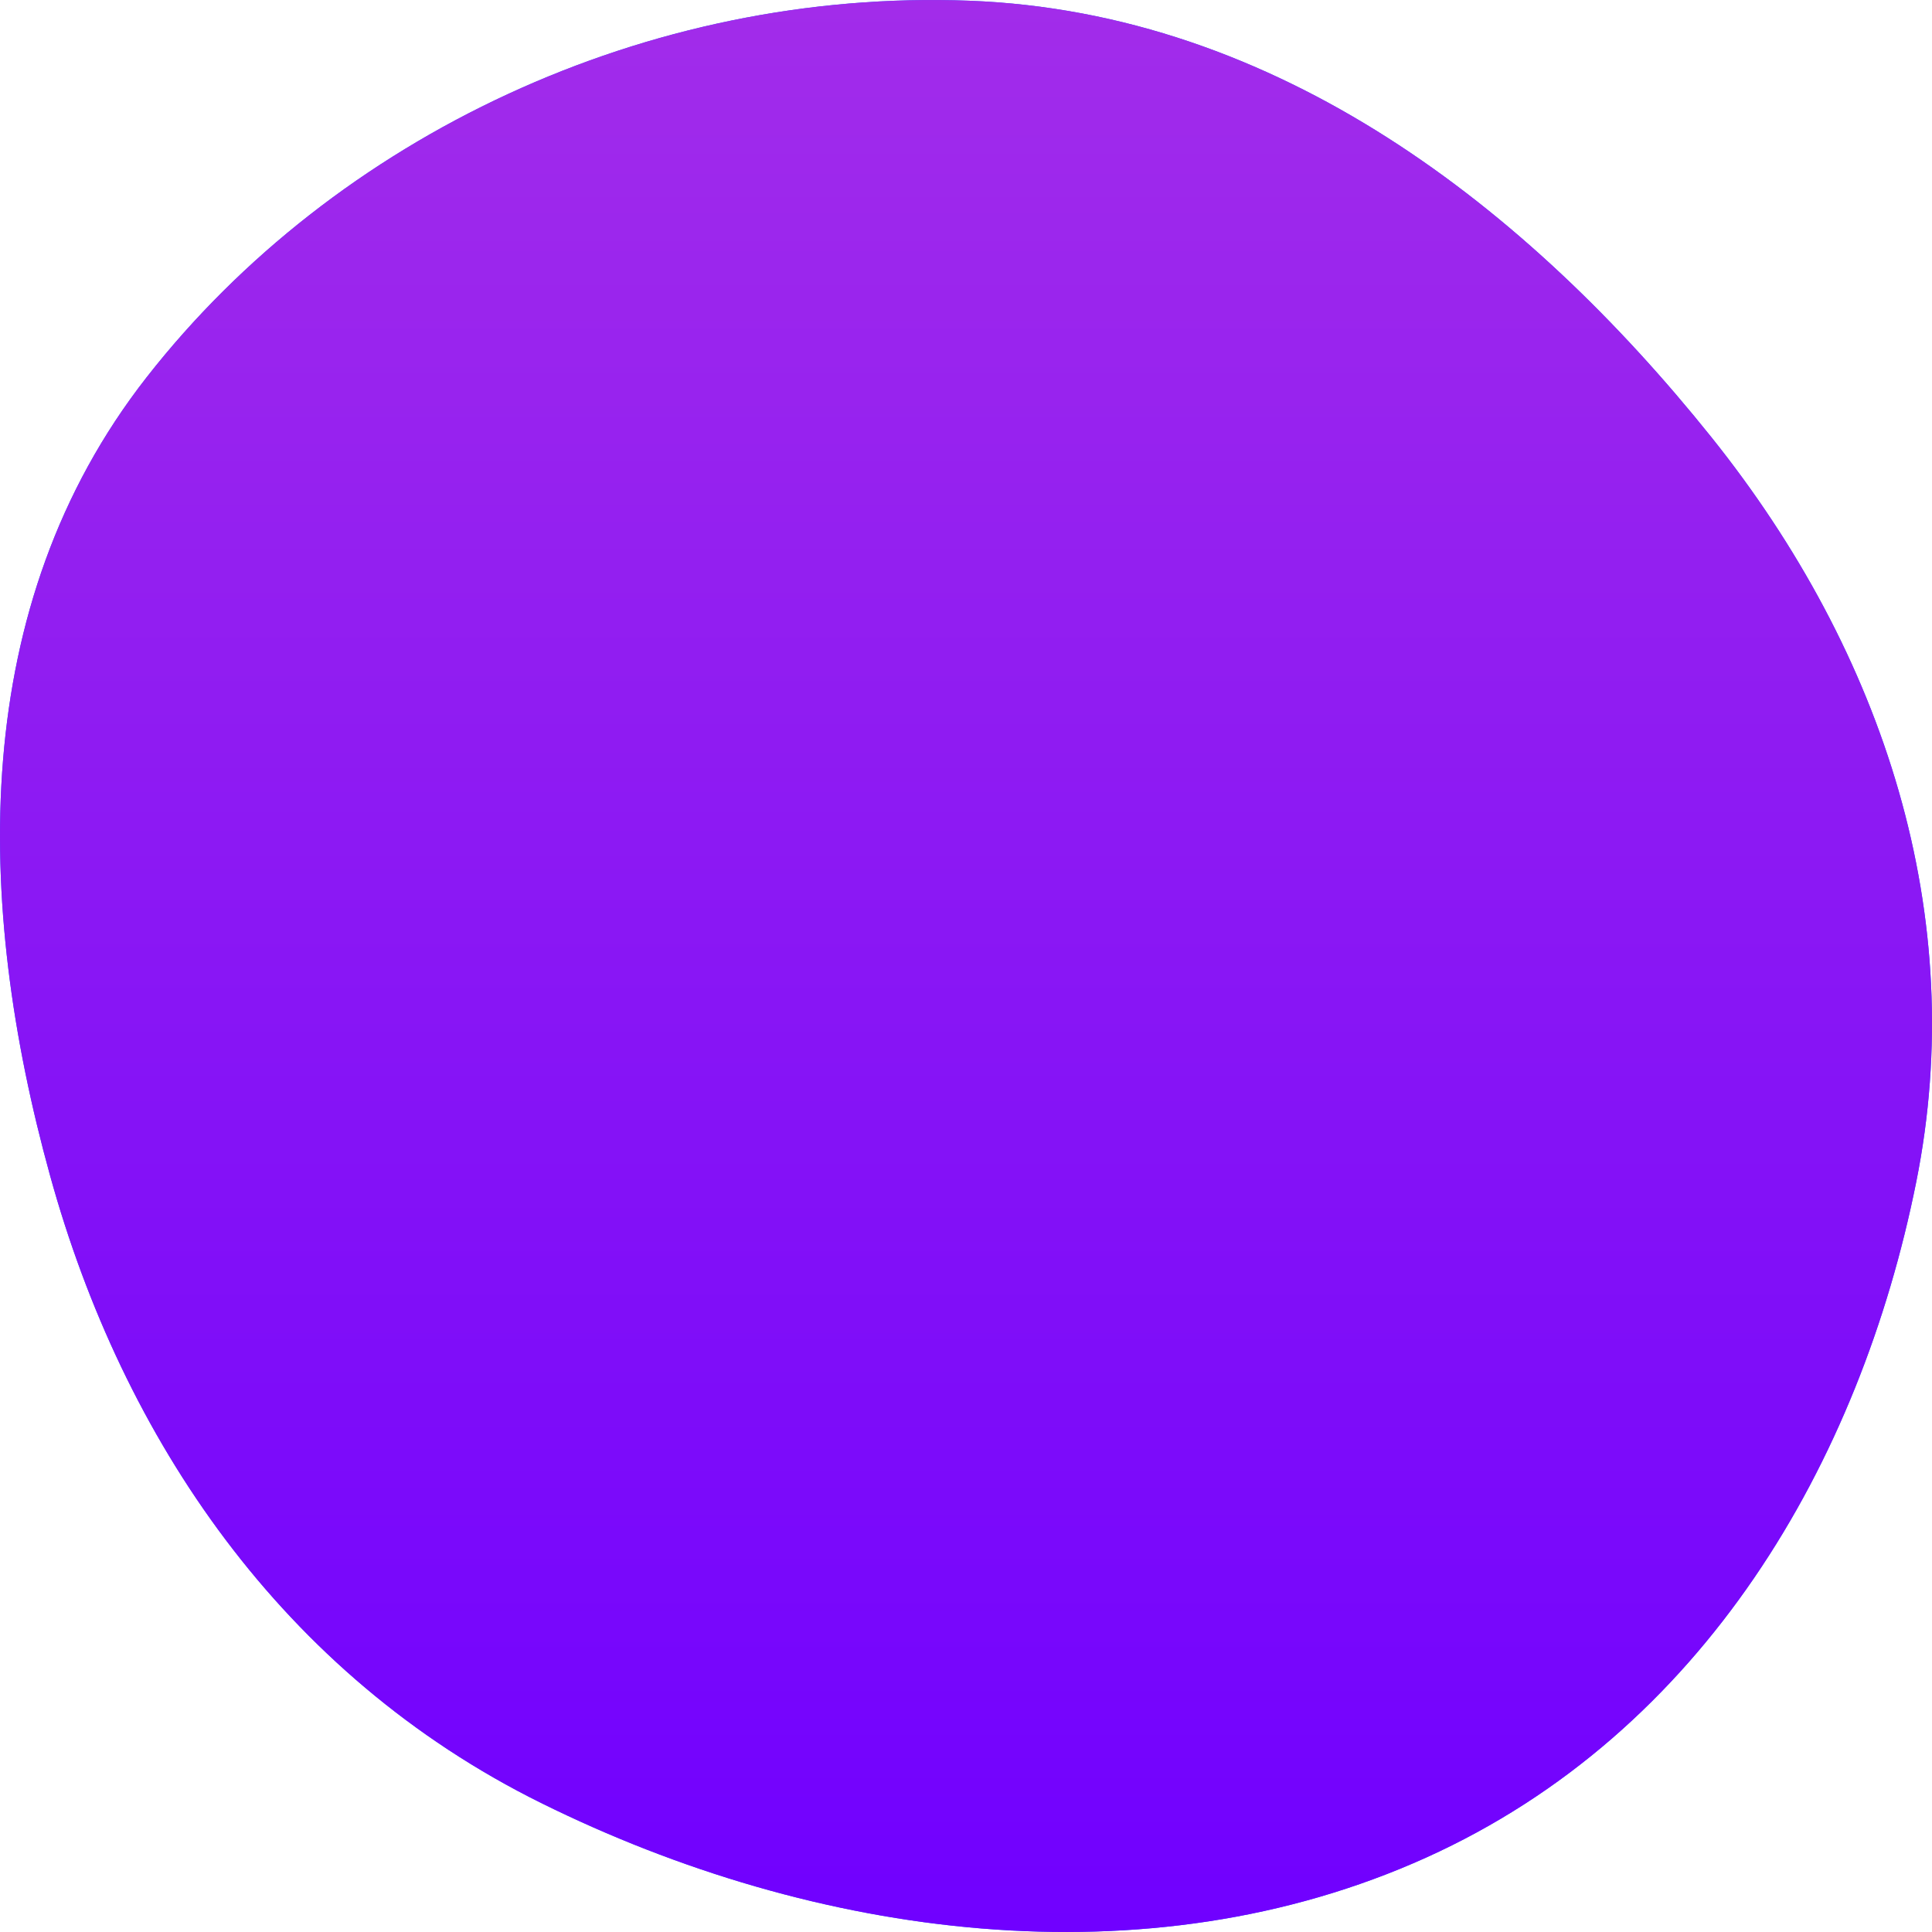 <svg width="48" height="48" viewBox="0 0 48 48" fill="none" xmlns="http://www.w3.org/2000/svg">
<path fill-rule="evenodd" clip-rule="evenodd" d="M24.083 0.018C31.74 0.309 37.954 5.168 42.511 10.852C46.828 16.237 48.929 22.776 47.609 29.363C46.212 36.328 42.329 43.036 35.433 46.151C28.491 49.286 20.252 48.167 13.442 44.794C7.006 41.606 3.053 35.747 1.247 29.218C-0.63 22.432 -0.798 15.051 3.644 9.372C8.326 3.386 16.088 -0.287 24.083 0.018Z" fill="#216CFF"/>
<path fill-rule="evenodd" clip-rule="evenodd" d="M24.083 0.018C31.74 0.309 37.954 5.168 42.511 10.852C46.828 16.237 48.929 22.776 47.609 29.363C46.212 36.328 42.329 43.036 35.433 46.151C28.491 49.286 20.252 48.167 13.442 44.794C7.006 41.606 3.053 35.747 1.247 29.218C-0.63 22.432 -0.798 15.051 3.644 9.372C8.326 3.386 16.088 -0.287 24.083 0.018Z" fill="url(#paint0_linear)"/>
<defs>
<linearGradient id="paint0_linear" x1="11.464" y1="0" x2="11.464" y2="48" gradientUnits="userSpaceOnUse">
<stop stop-color="#A22CEA"/>
<stop offset="1" stop-color="#7000FF"/>
</linearGradient>
</defs>
</svg>
